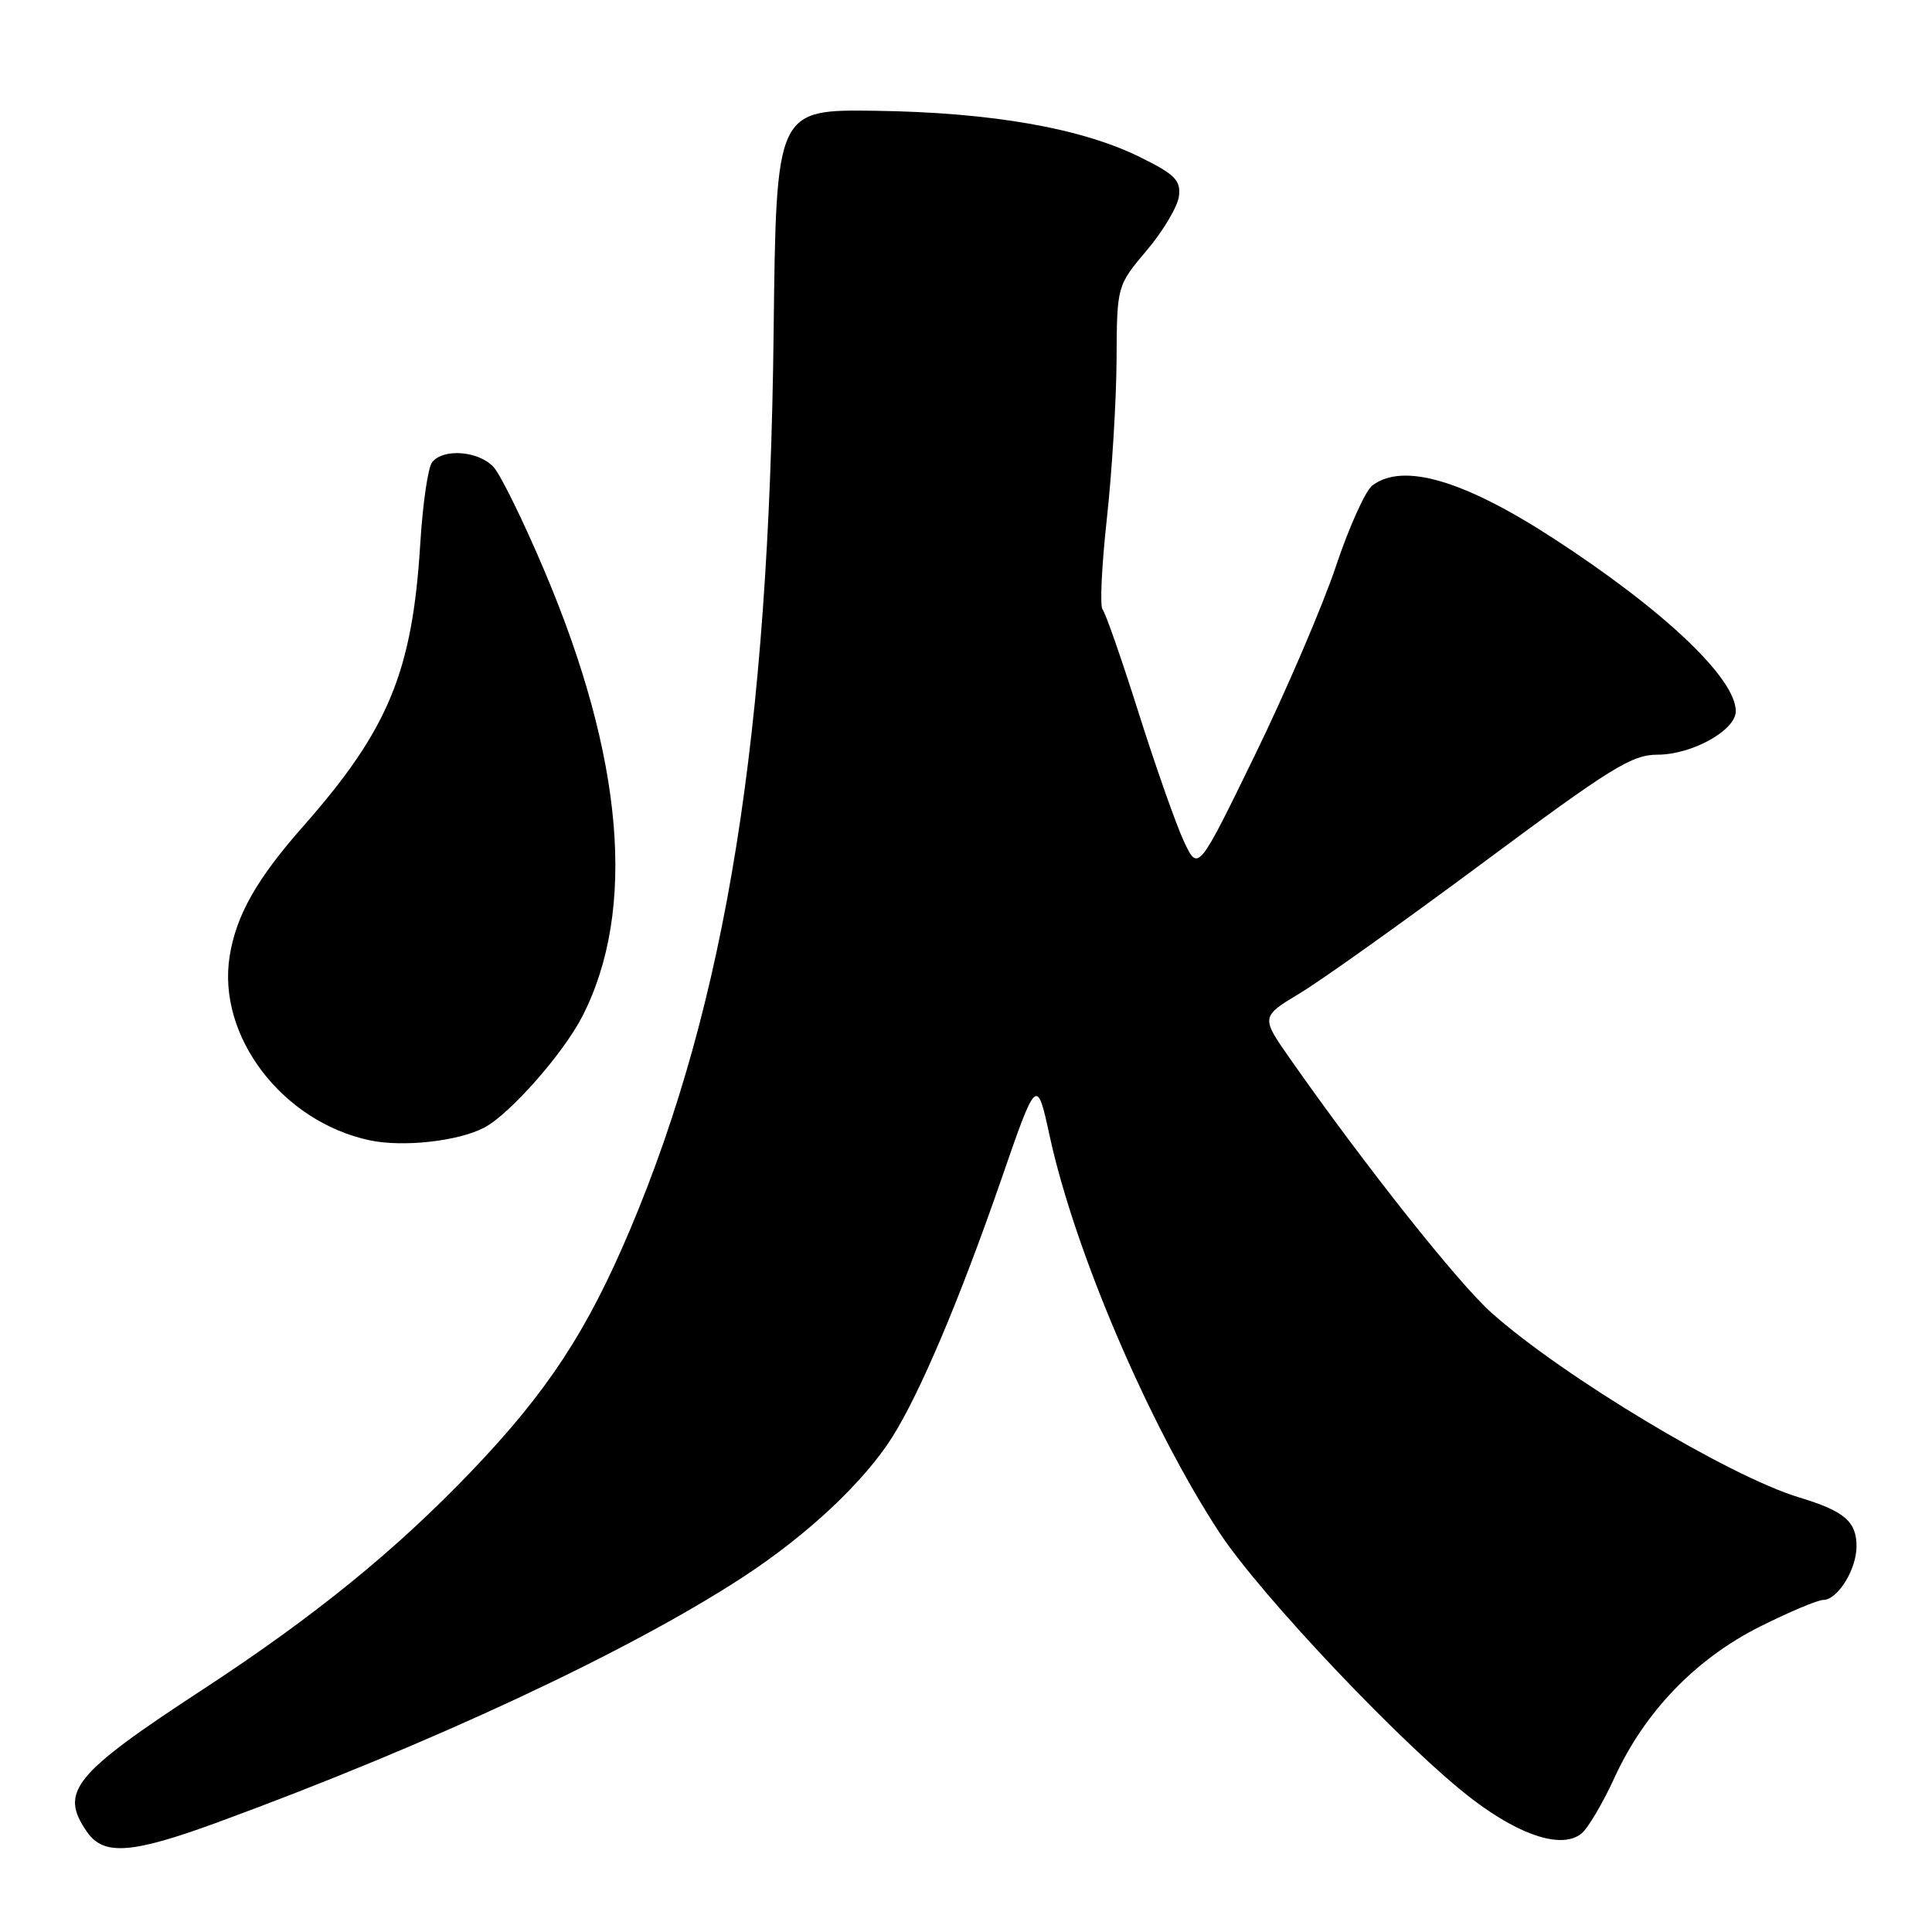 <?xml version="1.0" encoding="UTF-8" standalone="no"?>
<!DOCTYPE svg PUBLIC "-//W3C//DTD SVG 1.1//EN" "http://www.w3.org/Graphics/SVG/1.1/DTD/svg11.dtd" >
<svg xmlns="http://www.w3.org/2000/svg" xmlns:xlink="http://www.w3.org/1999/xlink" version="1.1" viewBox="0 0 256 256">
 <g >
 <path fill="currentColor"
d=" M 28.86 241.46 C 57.17 231.07 83.26 218.88 98.45 208.97 C 106.99 203.39 114.48 196.37 118.24 190.41 C 121.90 184.60 127.17 172.16 132.58 156.55 C 137.38 142.66 137.38 142.66 139.10 150.58 C 142.42 165.83 152.25 188.80 161.53 203.00 C 167.06 211.46 186.52 231.95 195.30 238.56 C 201.67 243.36 207.08 245.01 209.58 242.93 C 210.44 242.22 212.39 238.90 213.92 235.57 C 217.90 226.85 224.69 219.80 233.19 215.54 C 237.08 213.59 240.86 212.00 241.58 212.00 C 243.49 212.00 246.00 207.97 246.00 204.90 C 246.00 201.60 244.38 200.22 238.38 198.41 C 229.18 195.64 207.13 182.41 197.65 173.97 C 193.22 170.03 180.82 154.39 170.99 140.36 C 167.05 134.74 167.05 134.74 172.27 131.59 C 175.15 129.86 186.11 122.04 196.64 114.22 C 213.50 101.69 216.23 100.00 219.64 100.00 C 224.21 99.99 230.00 96.77 230.00 94.24 C 230.00 89.87 220.47 80.84 205.81 71.32 C 193.92 63.60 185.88 61.26 181.84 64.33 C 180.93 65.02 178.75 69.84 177.01 75.05 C 175.27 80.25 170.46 91.47 166.31 100.00 C 158.76 115.50 158.76 115.50 156.88 111.50 C 155.85 109.30 153.15 101.65 150.89 94.50 C 148.63 87.35 146.47 81.17 146.10 80.76 C 145.72 80.35 145.98 74.95 146.66 68.76 C 147.34 62.57 147.92 53.08 147.95 47.68 C 148.00 37.86 148.00 37.86 151.97 33.15 C 154.16 30.56 156.07 27.32 156.22 25.97 C 156.46 23.87 155.67 23.09 151.00 20.79 C 143.23 16.97 131.39 14.90 116.05 14.68 C 102.85 14.50 102.85 14.50 102.51 44.00 C 101.90 97.39 96.25 132.71 83.48 162.95 C 77.79 176.40 72.55 184.40 62.52 194.89 C 52.47 205.40 41.76 214.12 27.00 223.78 C 9.66 235.12 7.80 237.41 11.56 242.78 C 13.75 245.91 17.51 245.63 28.86 241.46 Z  M 64.12 149.44 C 67.52 147.68 74.63 139.62 77.18 134.64 C 84.37 120.57 82.65 100.43 72.13 75.61 C 69.38 69.11 66.35 62.94 65.41 61.90 C 63.46 59.75 58.74 59.37 57.26 61.25 C 56.71 61.94 56.01 66.78 55.69 72.00 C 54.65 89.00 51.48 96.66 40.20 109.46 C 34.01 116.47 31.30 121.26 30.43 126.70 C 28.74 137.28 37.38 148.63 49.00 151.10 C 53.39 152.03 60.65 151.23 64.12 149.44 Z "/>
</g>
</svg>